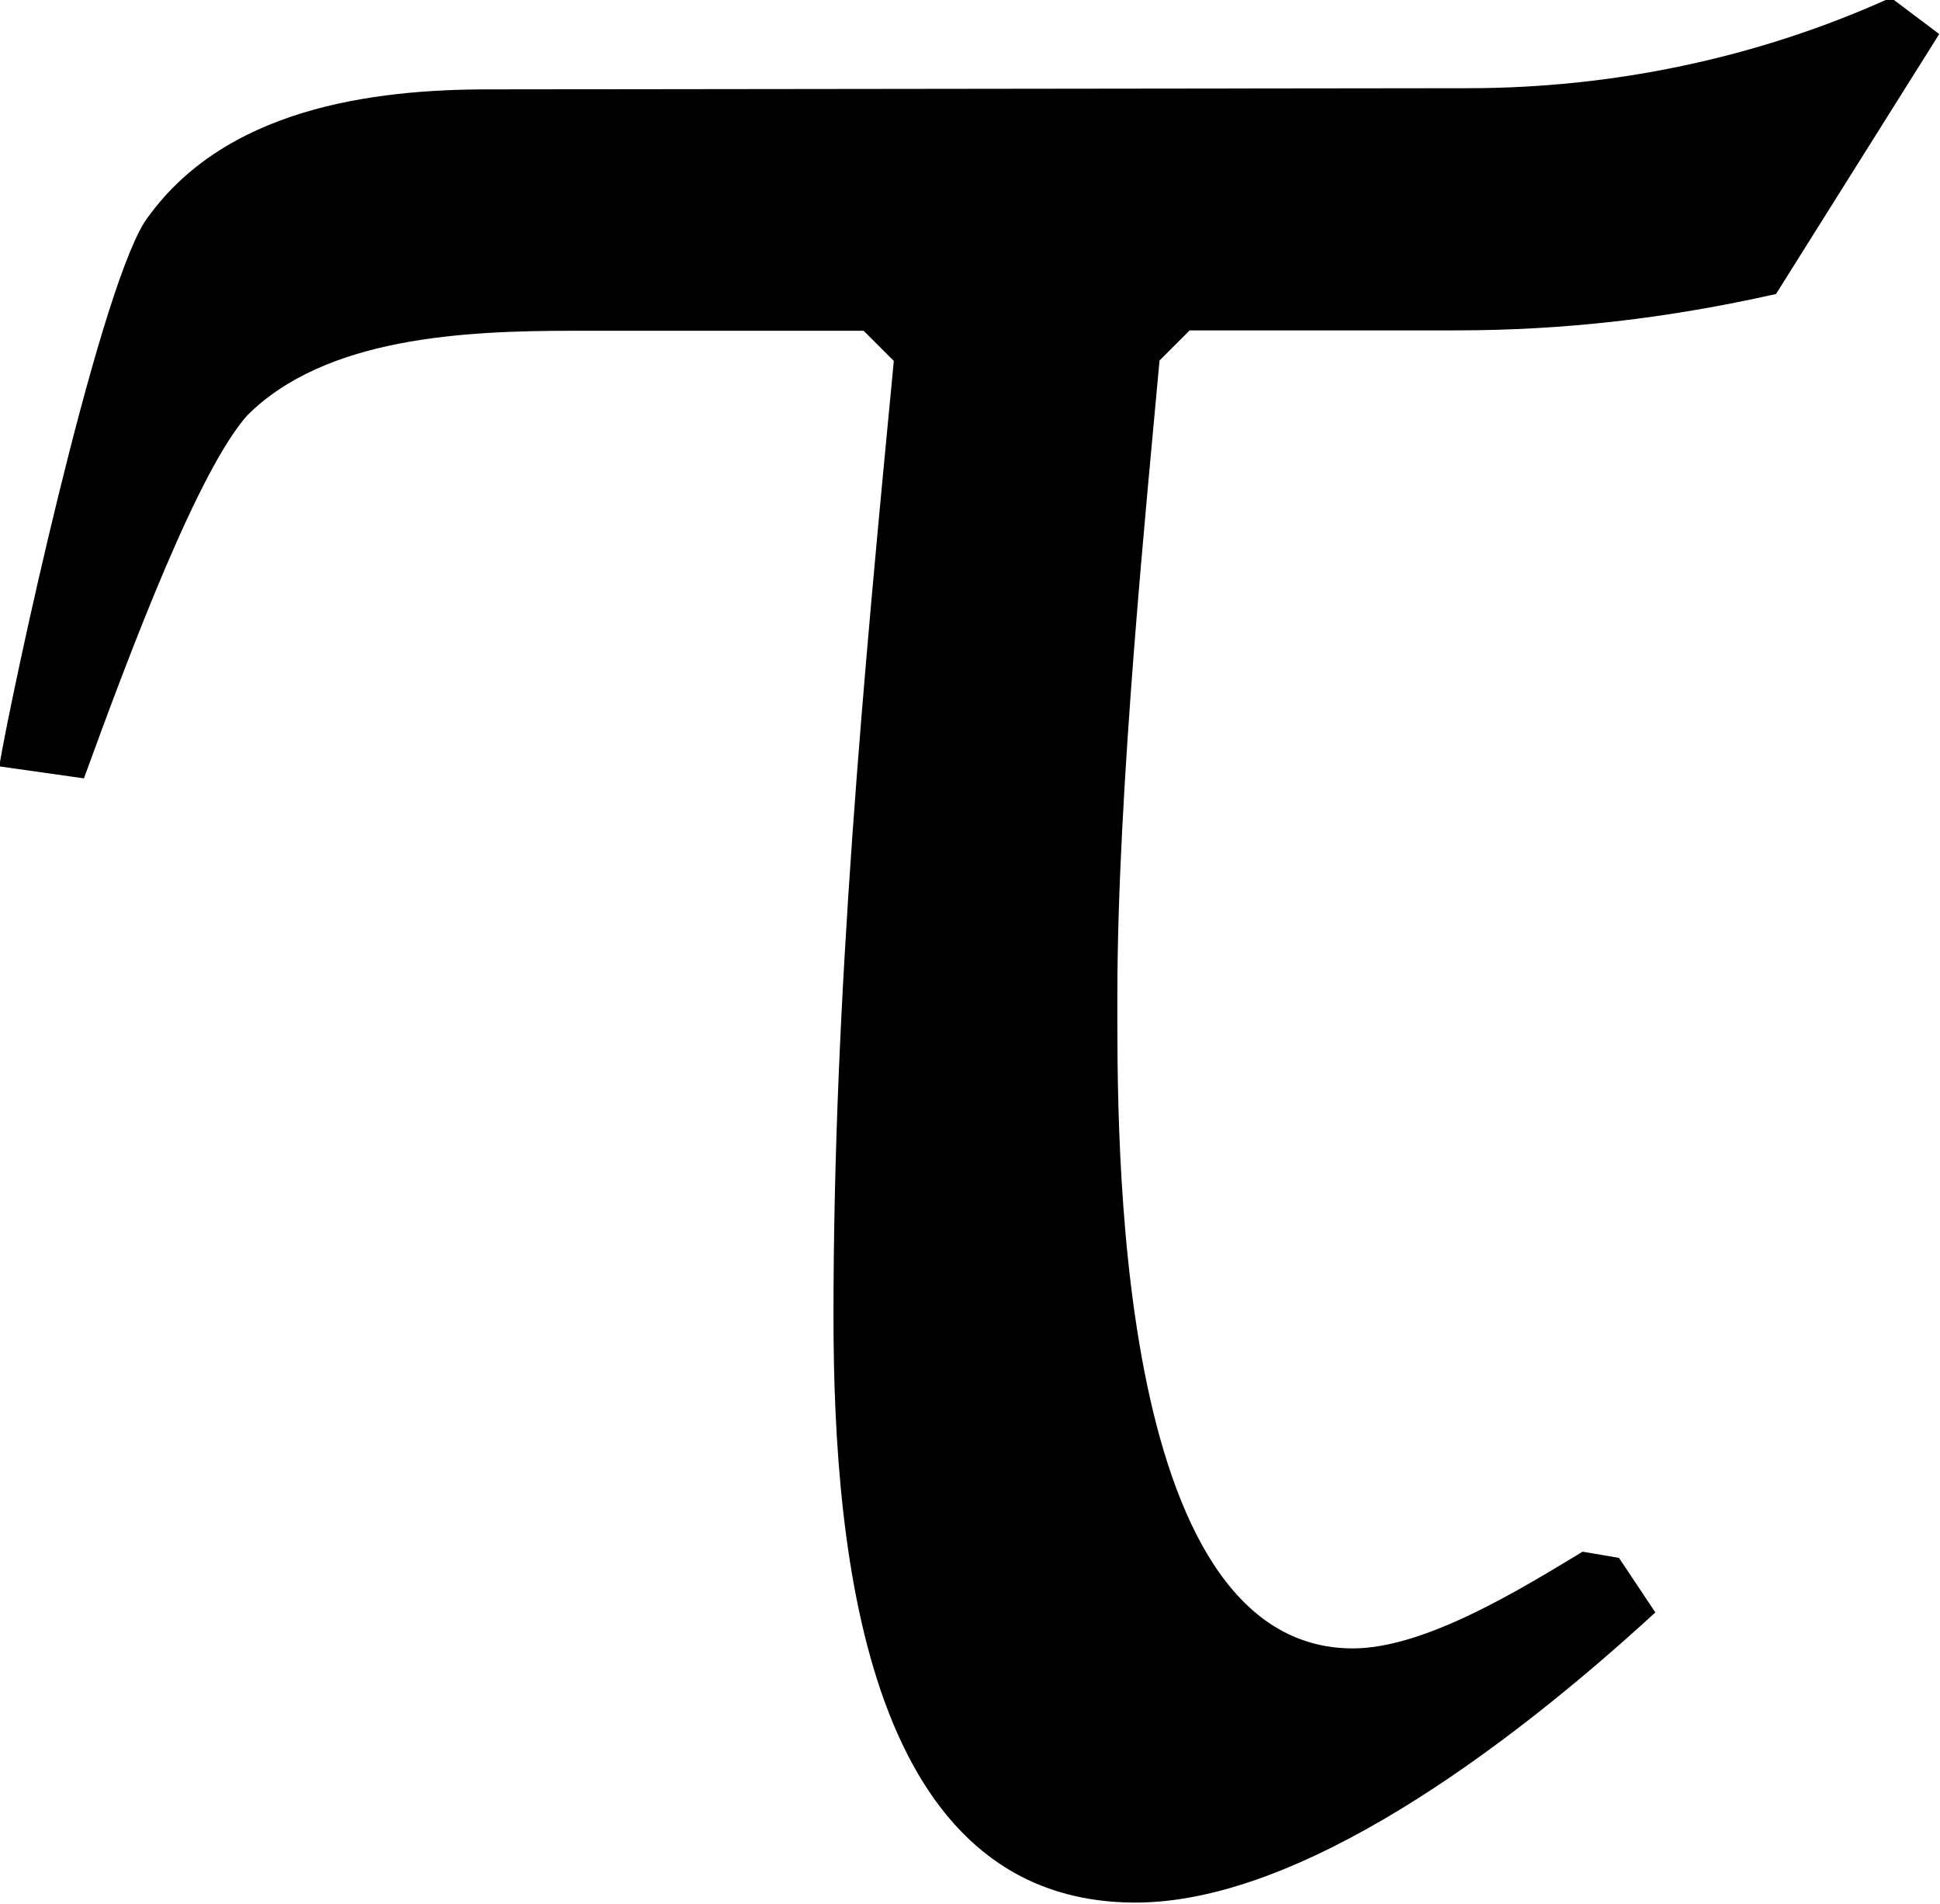 <?xml version="1.0" encoding="UTF-8"?>
<svg fill="#000000" version="1.1" viewBox="0 0 5.016 4.922" xmlns="http://www.w3.org/2000/svg" xmlns:xlink="http://www.w3.org/1999/xlink">
<defs>
<g id="a">
<path d="m1.422-4.594c-0.297 0-0.688 0.047-0.891 0.344-0.125 0.203-0.344 1.219-0.375 1.406l0.219 0.031c0.125-0.344 0.297-0.797 0.422-0.938 0.203-0.203 0.562-0.219 0.844-0.219h0.75l0.078 0.078c-0.078 0.812-0.156 1.641-0.156 2.469 0 0.641 0.094 1.516 0.781 1.516 0.422 0 0.953-0.391 1.344-0.75l-0.094-0.141-0.094-0.016c-0.156 0.094-0.406 0.25-0.594 0.25-0.625 0-0.609-1.344-0.609-1.688 0-0.531 0.078-1.297 0.109-1.641l0.078-0.078h0.688c0.281 0 0.547-0.031 0.828-0.094l0.422-0.672-0.125-0.094c-0.344 0.156-0.719 0.234-1.094 0.234z"/>
</g>
</defs>
<g transform="translate(-148.87 -129.94)">
<use x="148.712" y="134.765" xlink:href="#a"/>
</g>
</svg>
